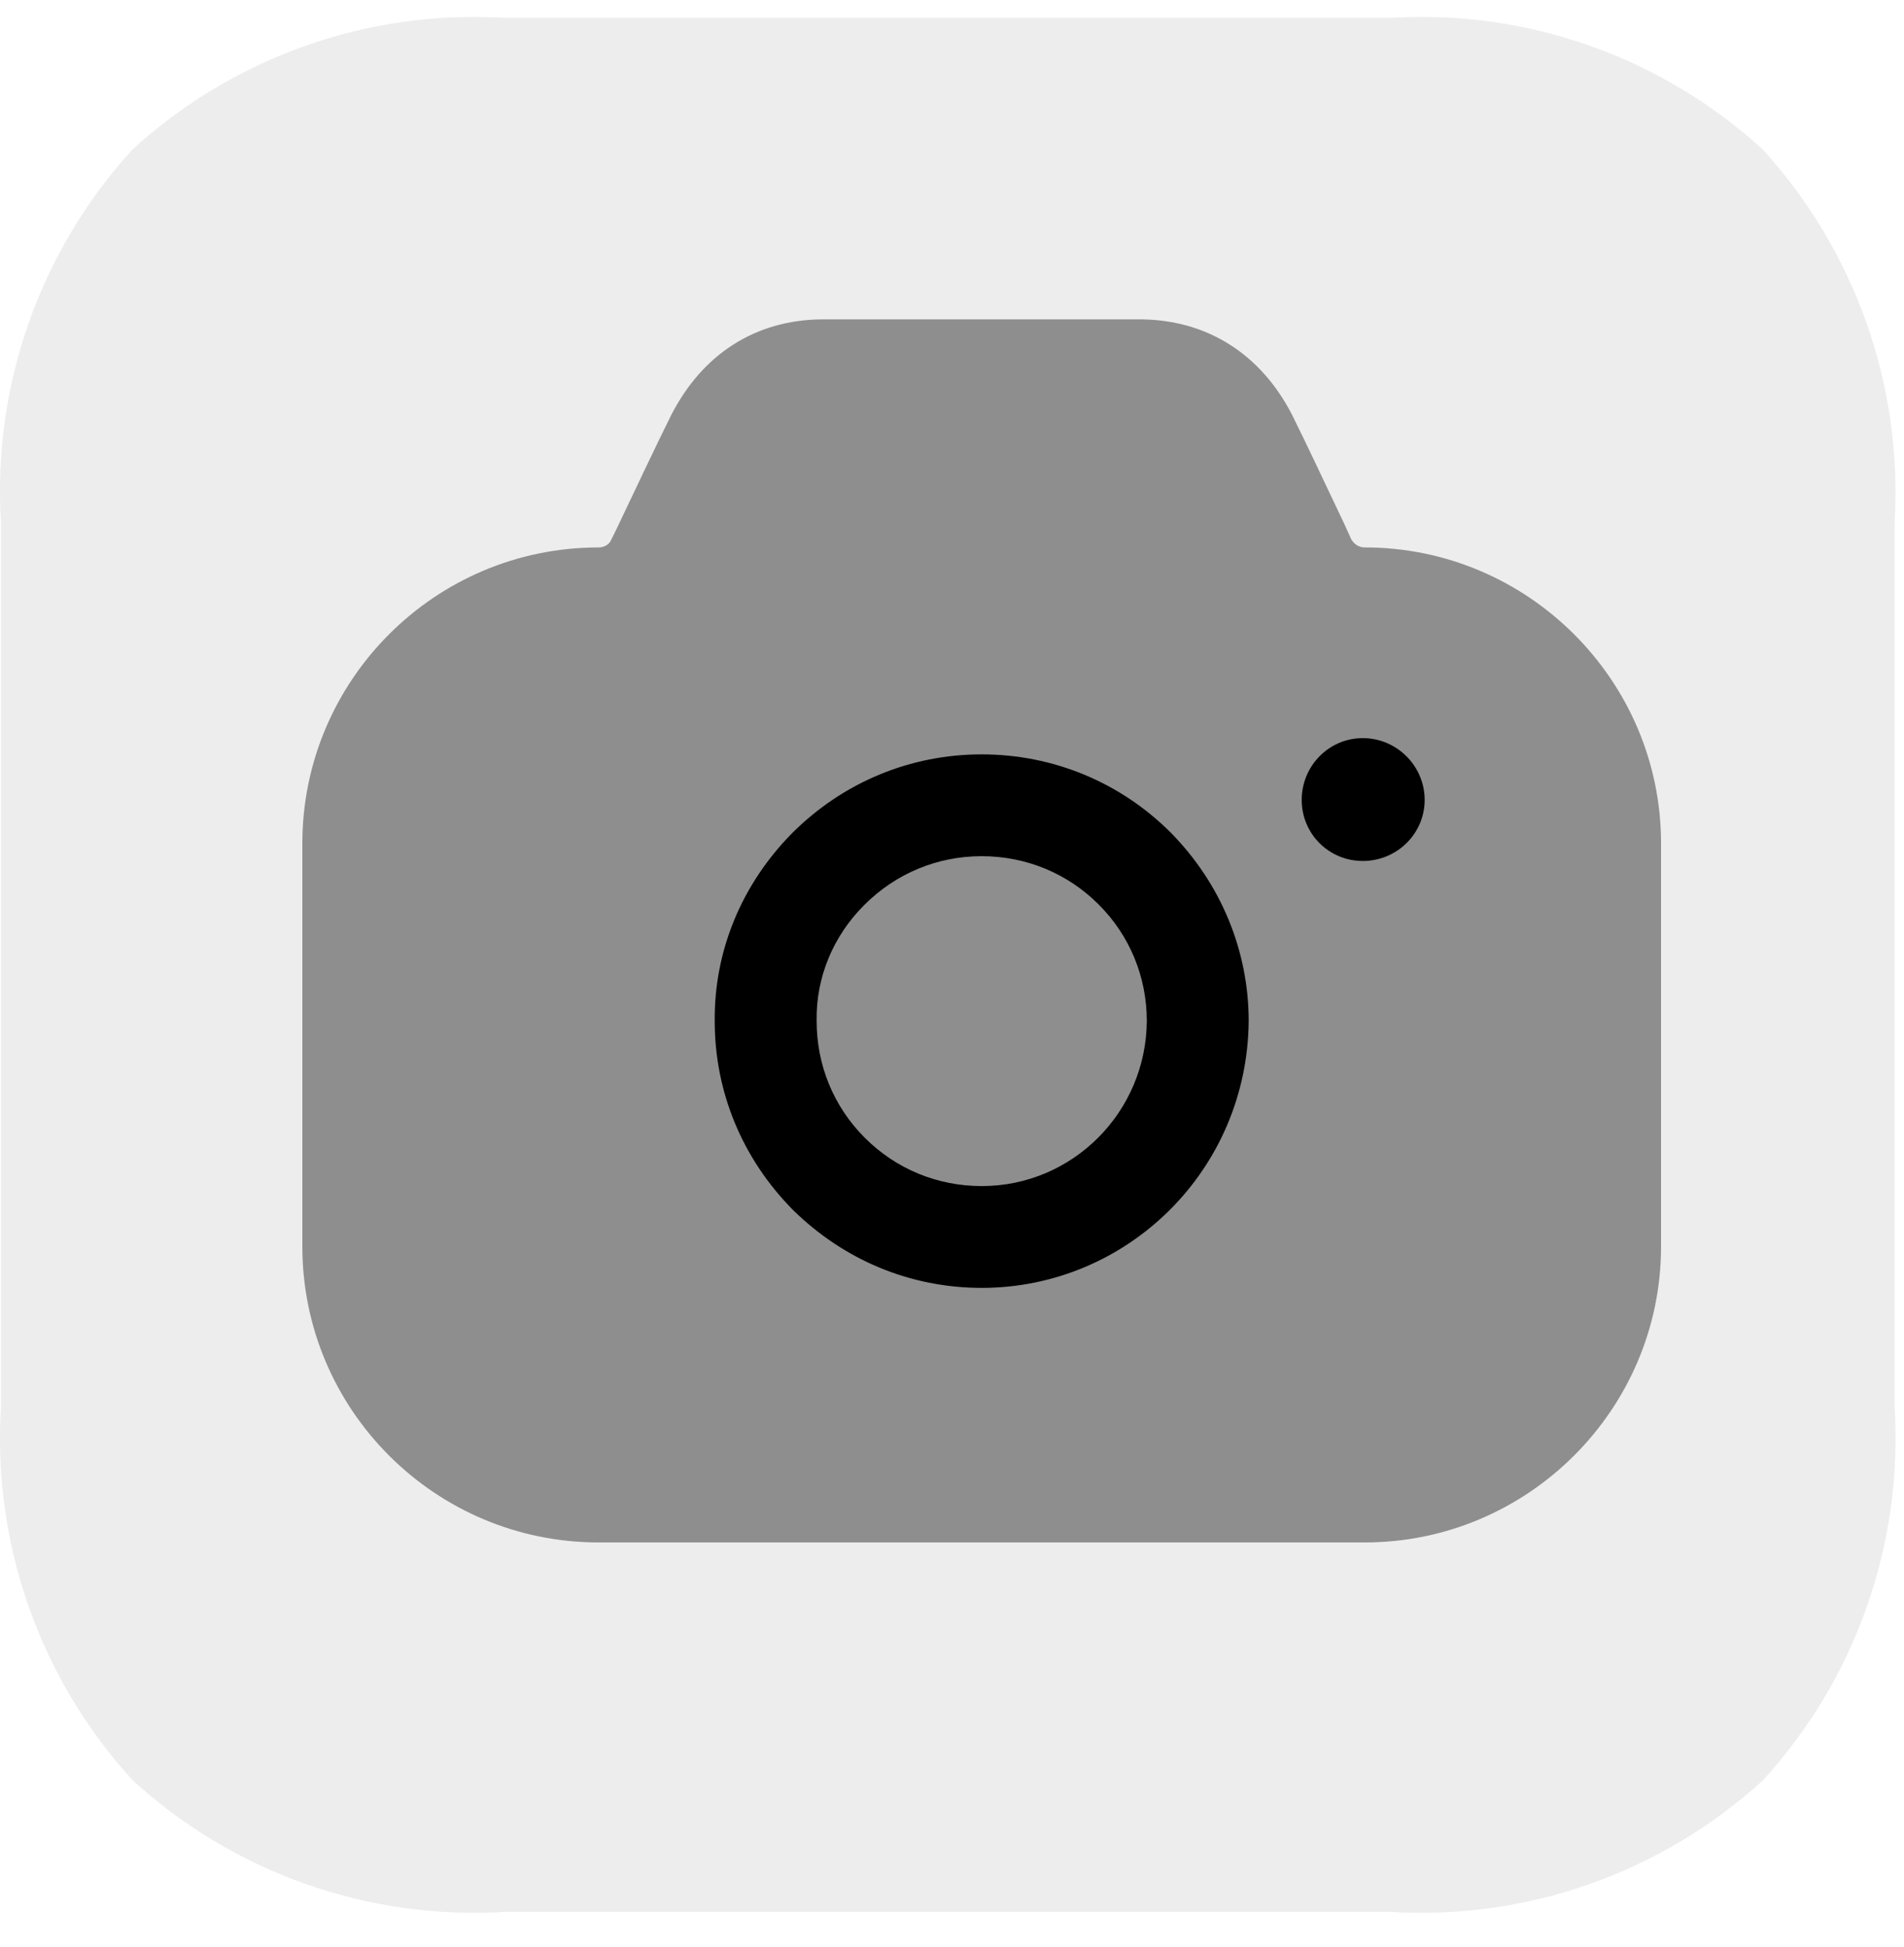<svg width="45" height="46" viewBox="0 0 45 46" fill="none" xmlns="http://www.w3.org/2000/svg">
<g clip-path="url(#clip0_6494_14663)">
<g filter="url(#filter0_b_6494_14663)">
<path fill-rule="evenodd" clip-rule="evenodd" d="M32.849 45.178H11.95C8.709 45.379 5.527 44.256 3.133 42.067C0.944 39.671 -0.179 36.489 0.022 33.25V12.349C-0.179 9.111 0.942 5.929 3.131 3.532C5.527 1.344 8.709 0.22 11.95 0.422H32.849C36.085 0.22 39.265 1.342 41.66 3.53C43.846 5.929 44.971 9.109 44.779 12.349V33.25C44.978 36.489 43.857 39.671 41.668 42.067C39.272 44.256 36.09 45.379 32.849 45.178L32.849 45.178Z" fill="#EDEDEE"/>
</g>
<path fill-rule="evenodd" clip-rule="evenodd" d="M30.765 18.902C30.765 19.704 31.407 20.345 32.209 20.345C33.012 20.345 33.671 19.704 33.671 18.902C33.671 18.1 33.012 17.442 32.209 17.442C31.407 17.442 30.765 18.1 30.765 18.902ZM27.65 28.588C26.51 29.727 24.936 30.433 23.202 30.433C21.516 30.433 19.943 29.775 18.738 28.588C17.55 27.386 16.892 25.814 16.892 24.13C16.876 22.462 17.534 20.89 18.722 19.687C19.927 18.484 21.516 17.826 23.202 17.826C24.888 17.826 26.477 18.484 27.666 19.671C28.854 20.874 29.512 22.462 29.512 24.13C29.496 25.878 28.79 27.45 27.65 28.588ZM23.202 20.232C22.159 20.232 21.179 20.633 20.425 21.387C19.686 22.124 19.285 23.103 19.301 24.113V24.129C19.301 25.172 19.702 26.15 20.441 26.888C21.179 27.626 22.159 28.027 23.202 28.027C25.354 28.027 27.088 26.278 27.104 24.129C27.104 23.087 26.703 22.108 25.964 21.371C25.225 20.633 24.246 20.232 23.202 20.232Z" fill="black"/>
<path opacity="0.4" d="M31.936 12.743L31.776 12.39C31.342 11.476 30.845 10.418 30.54 9.808C29.801 8.365 28.532 7.563 26.975 7.547H19.413C17.855 7.563 16.603 8.365 15.864 9.808C15.543 10.45 14.997 11.605 14.547 12.551L14.451 12.743C14.403 12.872 14.274 12.936 14.146 12.936C10.277 12.936 7.146 16.079 7.146 19.929V29.456C7.146 33.305 10.277 36.448 14.146 36.448H32.258C36.111 36.448 39.258 33.305 39.258 29.456V19.929C39.258 16.079 36.111 12.936 32.258 12.936C32.113 12.936 32.001 12.856 31.936 12.743Z" fill="black"/>
</g>
<defs>
<filter id="filter0_b_6494_14663" x="-6.423" y="-6.024" width="57.648" height="57.648" filterUnits="userSpaceOnUse" color-interpolation-filters="sRGB">
<feFlood flood-opacity="0" result="BackgroundImageFix"/>
<feGaussianBlur in="BackgroundImageFix" stdDeviation="3.211"/>
<feComposite in2="SourceAlpha" operator="in" result="effect1_backgroundBlur_6494_14663"/>
<feBlend mode="normal" in="SourceGraphic" in2="effect1_backgroundBlur_6494_14663" result="shape"/>
</filter>
<clipPath id="clip0_6494_14663">
<rect width="44.8" height="44.8" fill="white" transform="translate(0 0.4)"/>
</clipPath>
</defs>
</svg>

